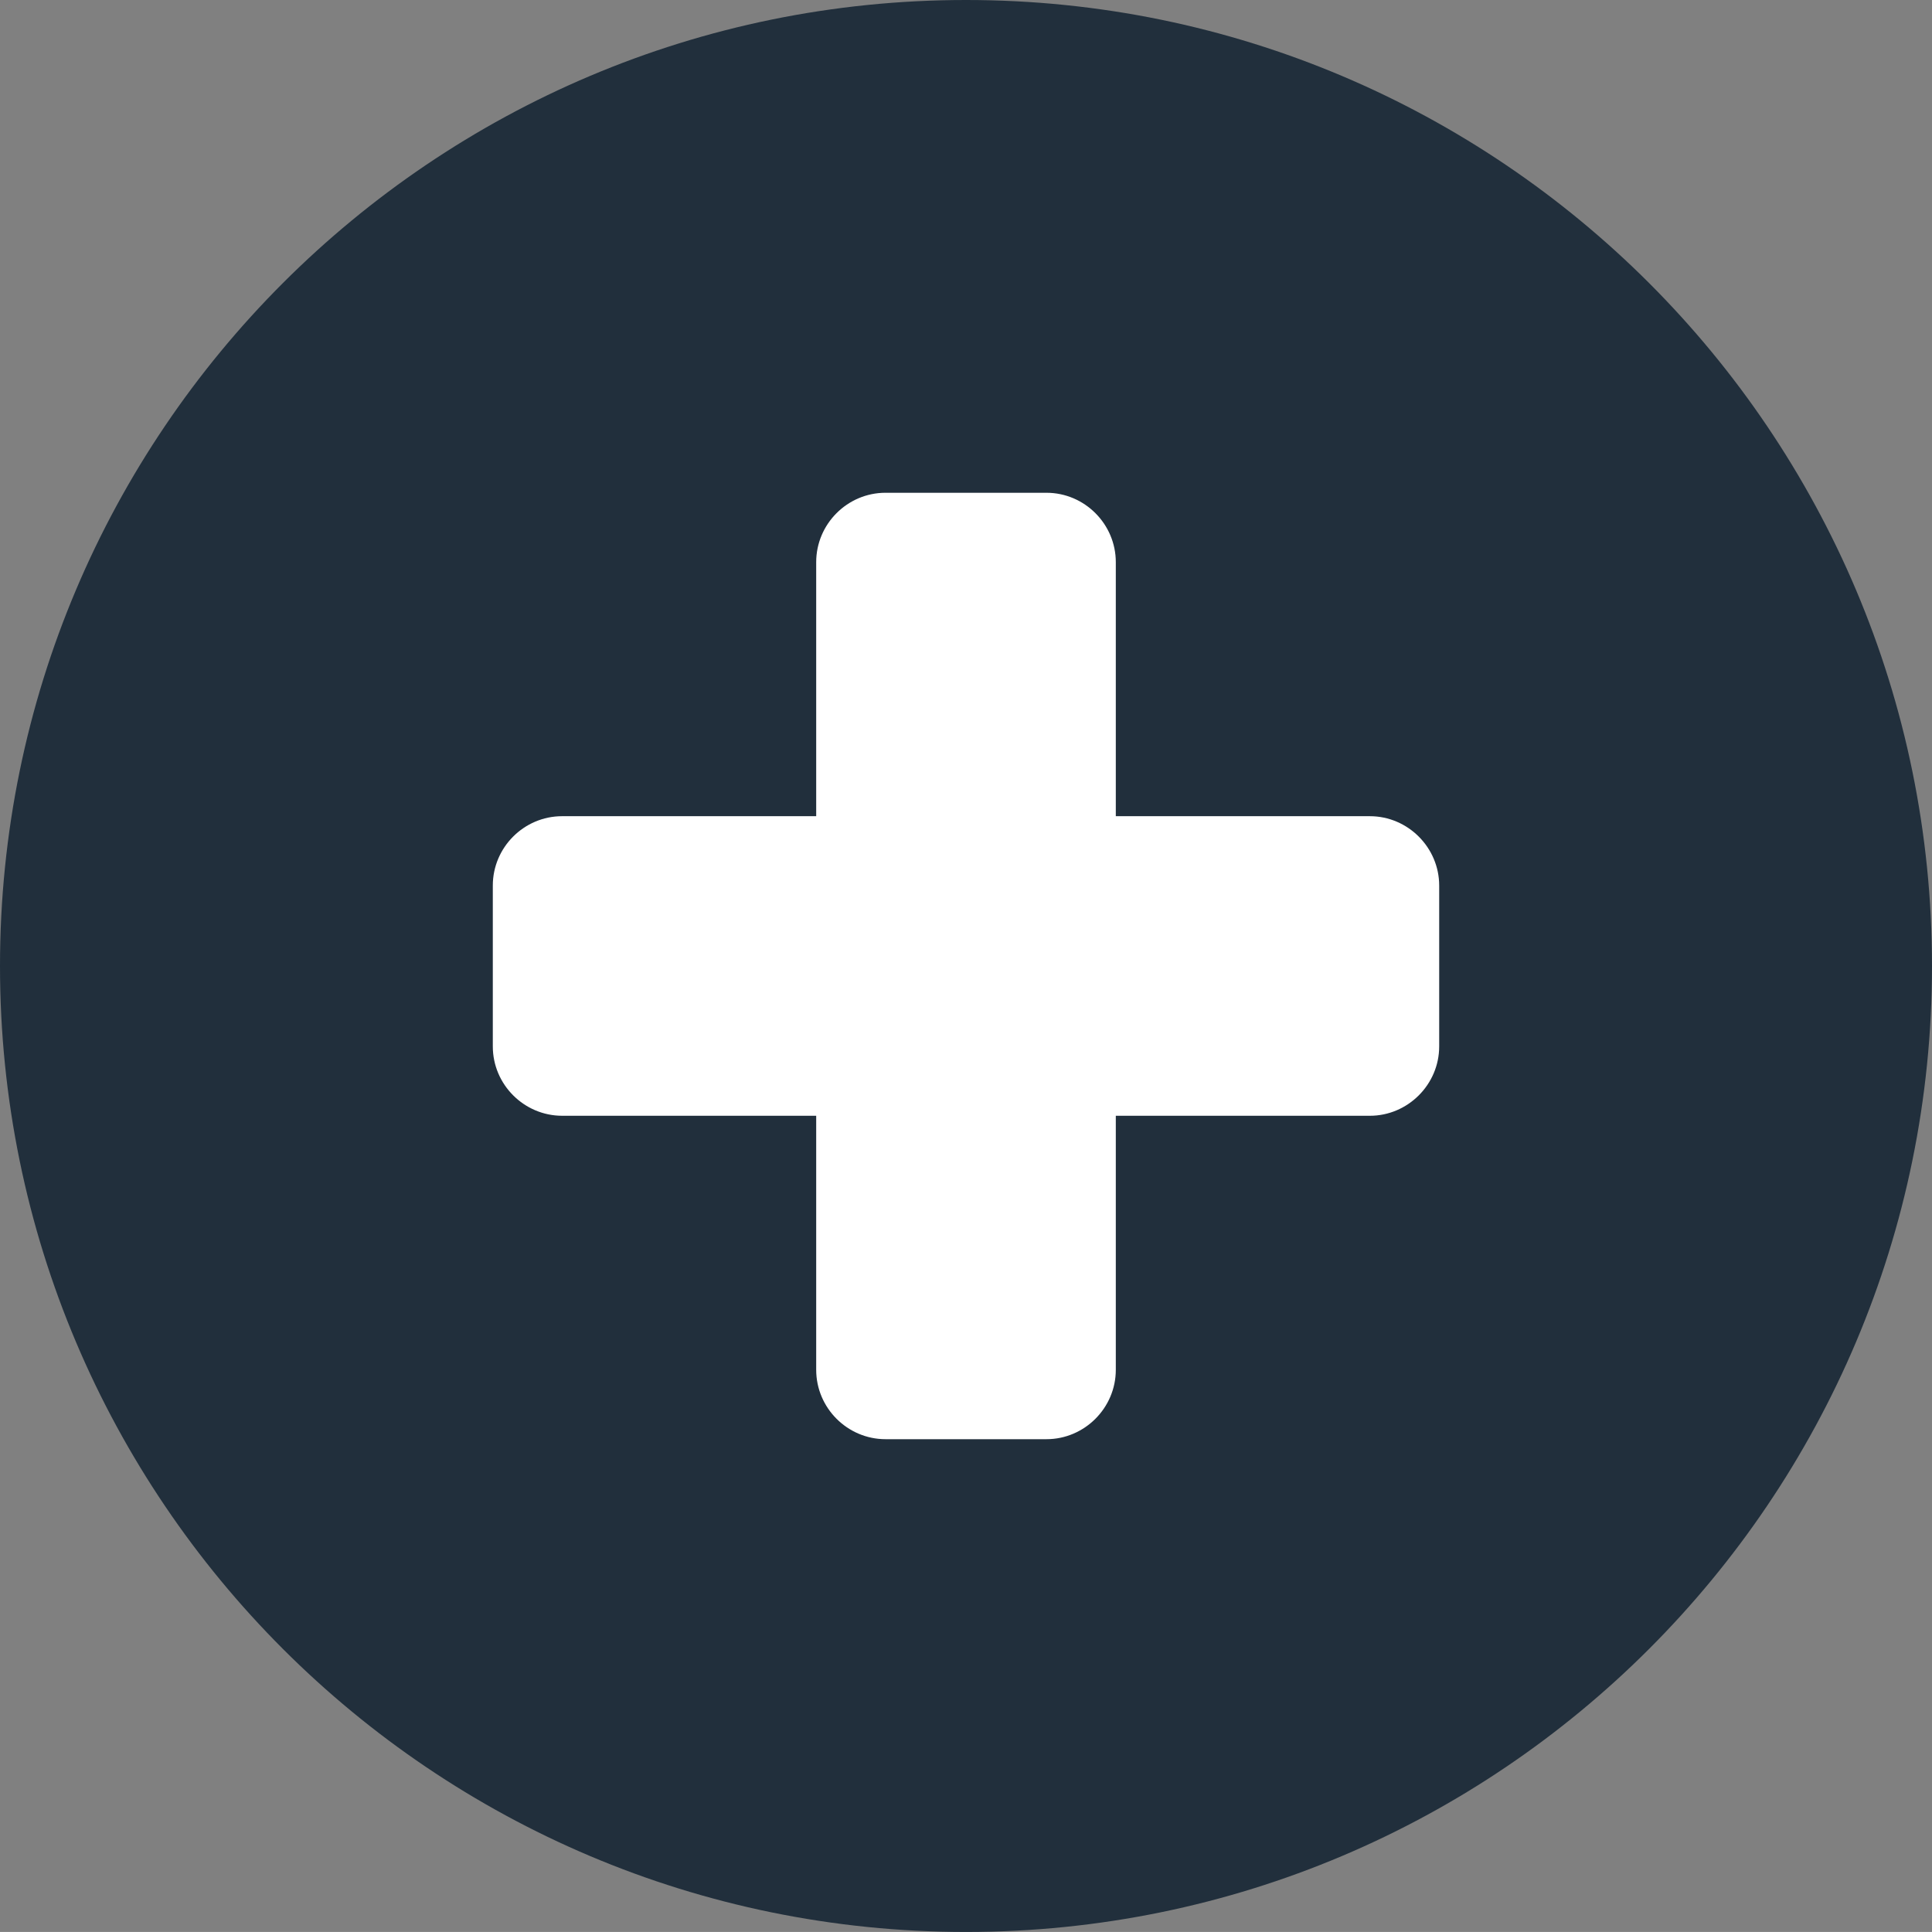 <svg xmlns="http://www.w3.org/2000/svg" shape-rendering="geometricPrecision" text-rendering="geometricPrecision" image-rendering="optimizeQuality" fill-rule="evenodd" clip-rule="evenodd" viewBox="0 0 512 511.99"><rect x="0" y="0" width="512" height="511.99" fill="#808080" stroke="none"/><path fill="#212f3c" fill-rule="nonzero" d="M256 0c70.68 0 134.68 28.67 181.01 74.99 46.32 46.32 74.99 110.32 74.99 181S483.33 390.68 437.01 437c-46.33 46.33-110.33 74.99-181.01 74.99-70.68 0-134.68-28.66-181.01-74.99C28.67 390.68 0 326.67 0 255.99c0-70.68 28.67-134.68 74.99-181C121.32 28.67 185.32 0 256 0z"/><path fill="#fff" d="M234.68 130.59h42.64c10.11 0 18.38 8.29 18.38 18.39v67.32h67.32c10.11 0 18.38 8.33 18.38 18.38v42.63c0 10.09-8.3 18.38-18.38 18.38H295.7v67.32c0 10.1-8.28 18.39-18.38 18.39h-42.64c-10.1 0-18.38-8.27-18.38-18.39v-67.32h-67.32c-10.08 0-18.38-8.26-18.38-18.38v-42.63c0-10.12 8.27-18.38 18.38-18.38h67.32v-67.32c0-10.12 8.27-18.39 18.38-18.39z"/></svg>